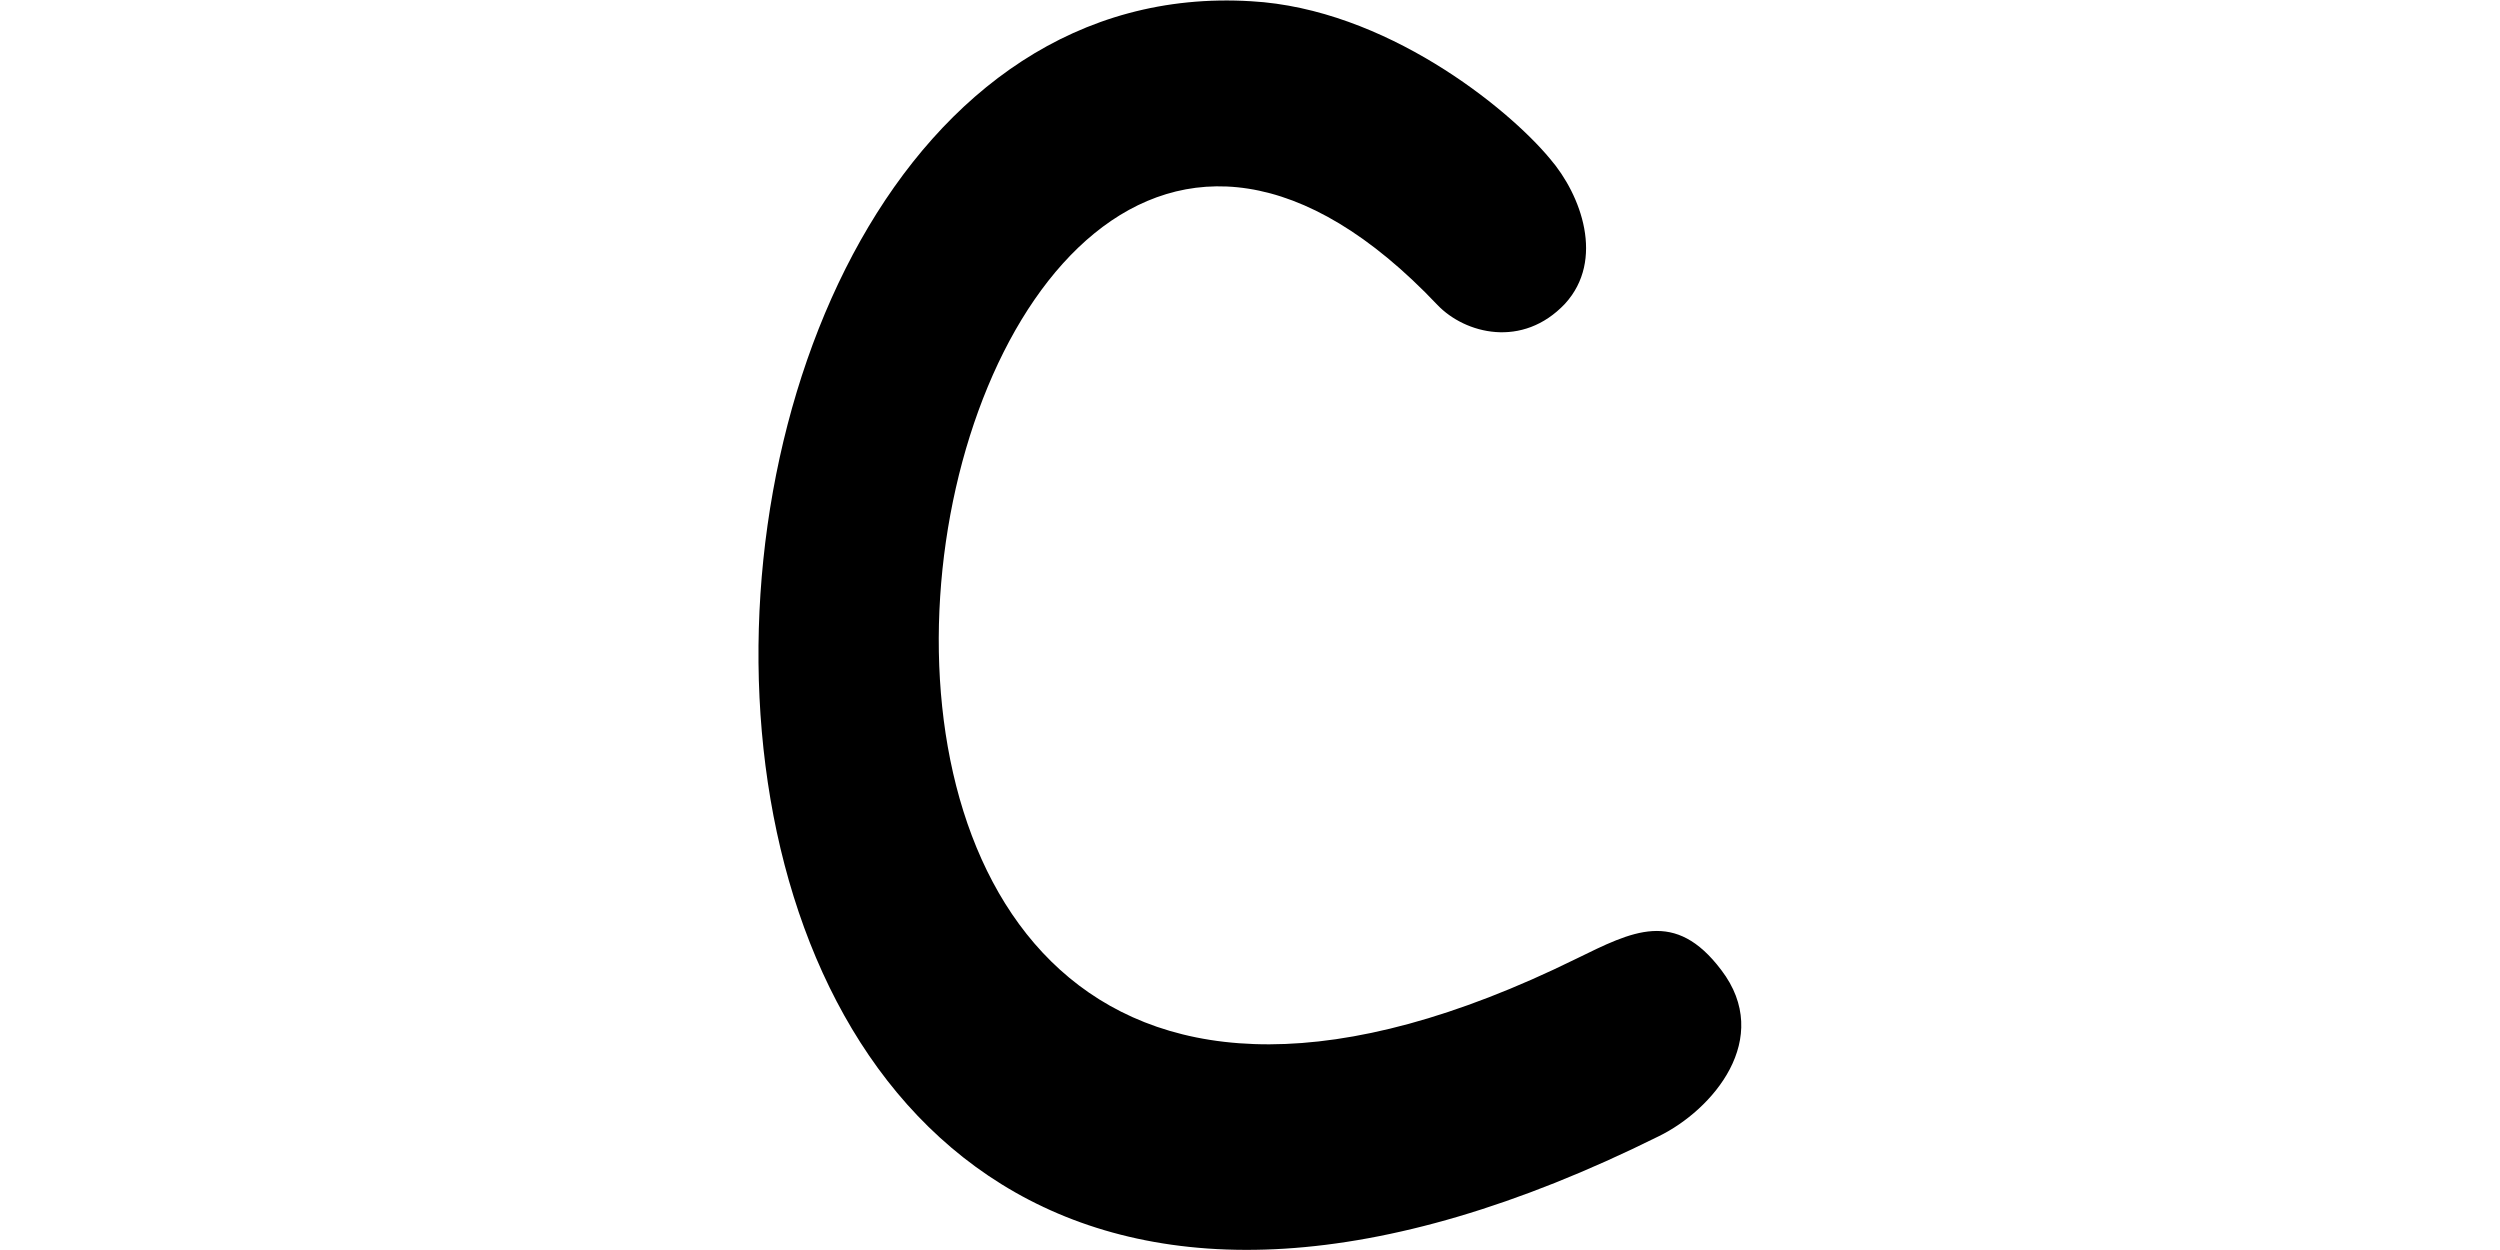 <svg xmlns:ns0="http://www.w3.org/2000/svg" version="1.1" id="Layer_2_00000135690024615793207570000012460637812325008017_" x="0px" y="0px" viewBox="-40.0 0.0 200.0 100.0" style="style=&quot;enable-background:new 0 0 200.0 100.0&quot;" width="200.0" height="100.0">

	<g id="Layer_1-2">
		<path fill="#00000" d="M97.7,77.6c4.2,5.5-0.7,11.2-5,13.3C1.3,136.3,4.4-3.3,60.1,0.1C70.8,0.7,80.6,8.6,84,12.7   c2.5,2.9,4.4,8.1,1.2,11.6c-3.4,3.6-8,2.4-10.2,0.1C31.7-21.3,8.5,114.9,86.1,76.7C90.6,74.5,94,72.7,97.7,77.6z" />
	</g>
</svg>